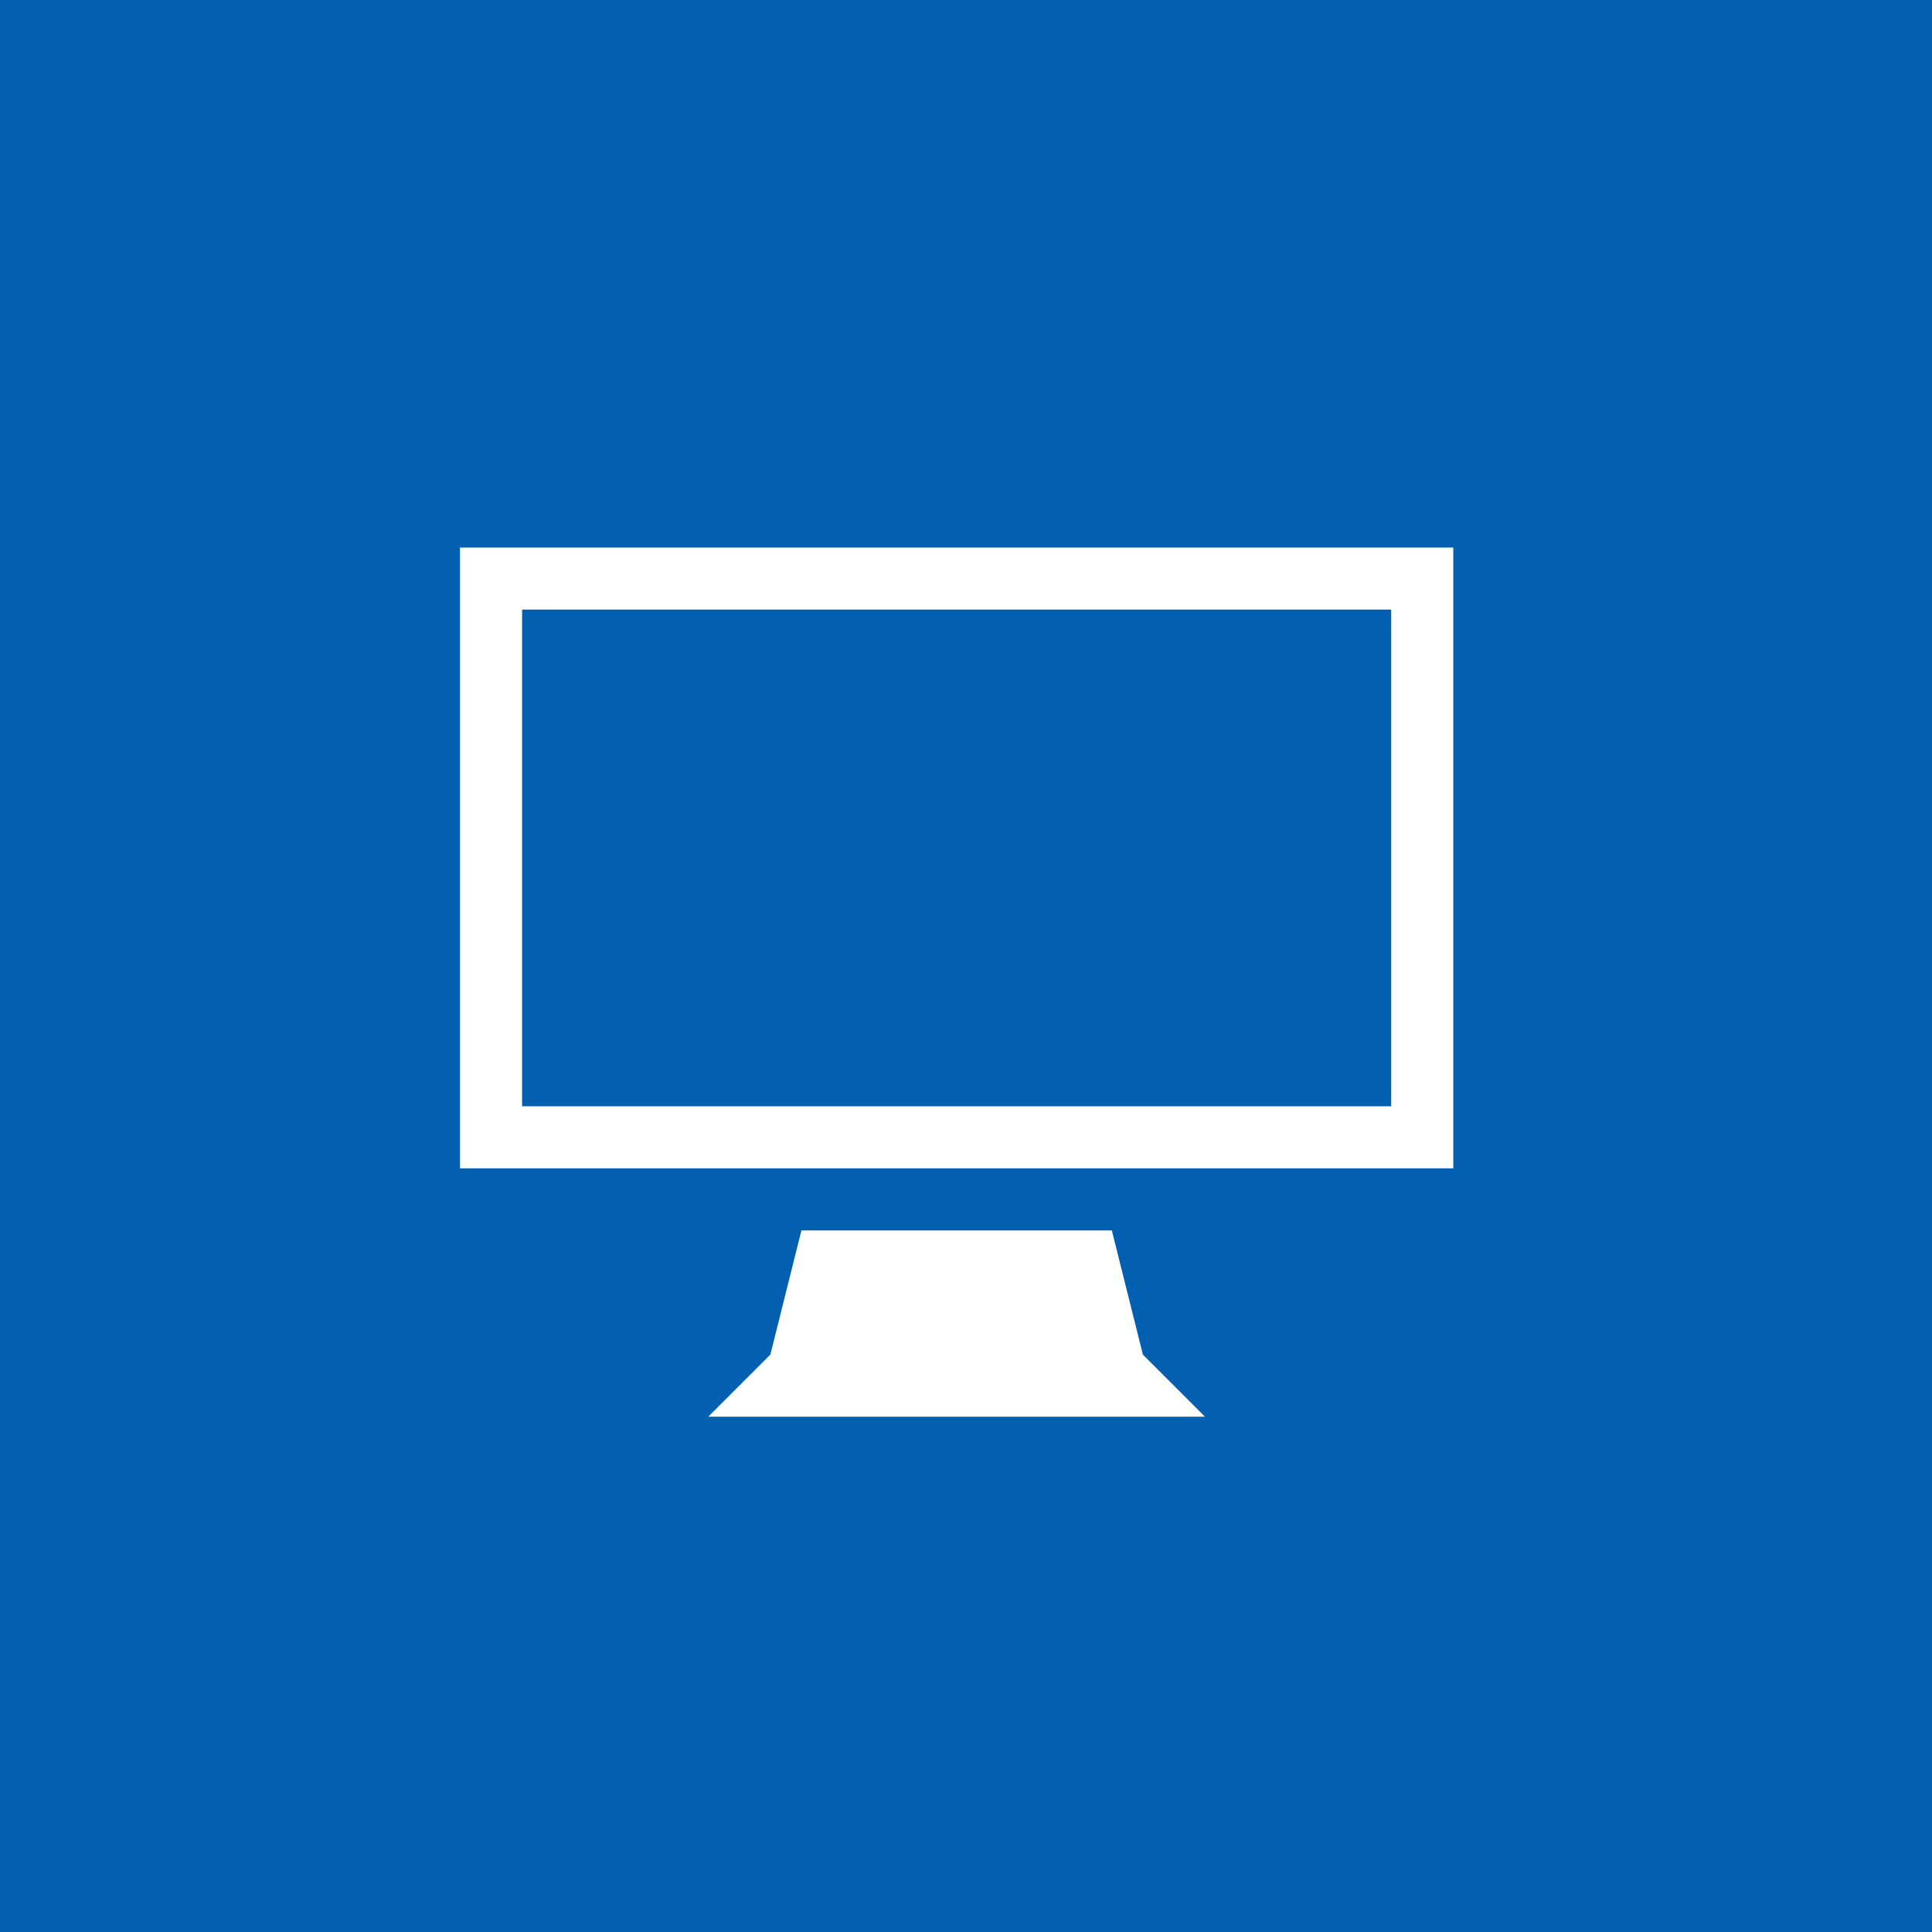 <svg xmlns="http://www.w3.org/2000/svg" width="60" height="60" viewBox="0 0 60 60">
  <g id="afficher_icon" data-name="afficher icon" transform="translate(-737 -1113)">
    <rect id="Rectangle_24" data-name="Rectangle 24" width="60" height="60" transform="translate(737 1113)" fill="#0360b1"/>
    <path id="Icon_metro-display" data-name="Icon metro-display" d="M2.571,3.856v19.28H33.419V3.856H2.571ZM31.491,21.208H4.5V5.784H31.491Zm-8.676,3.856h-9.64l-.964,3.856-1.928,1.928H25.707l-1.928-1.928Z" transform="translate(748.714 1126.148)" fill="#fff"/>
  </g>
</svg>
